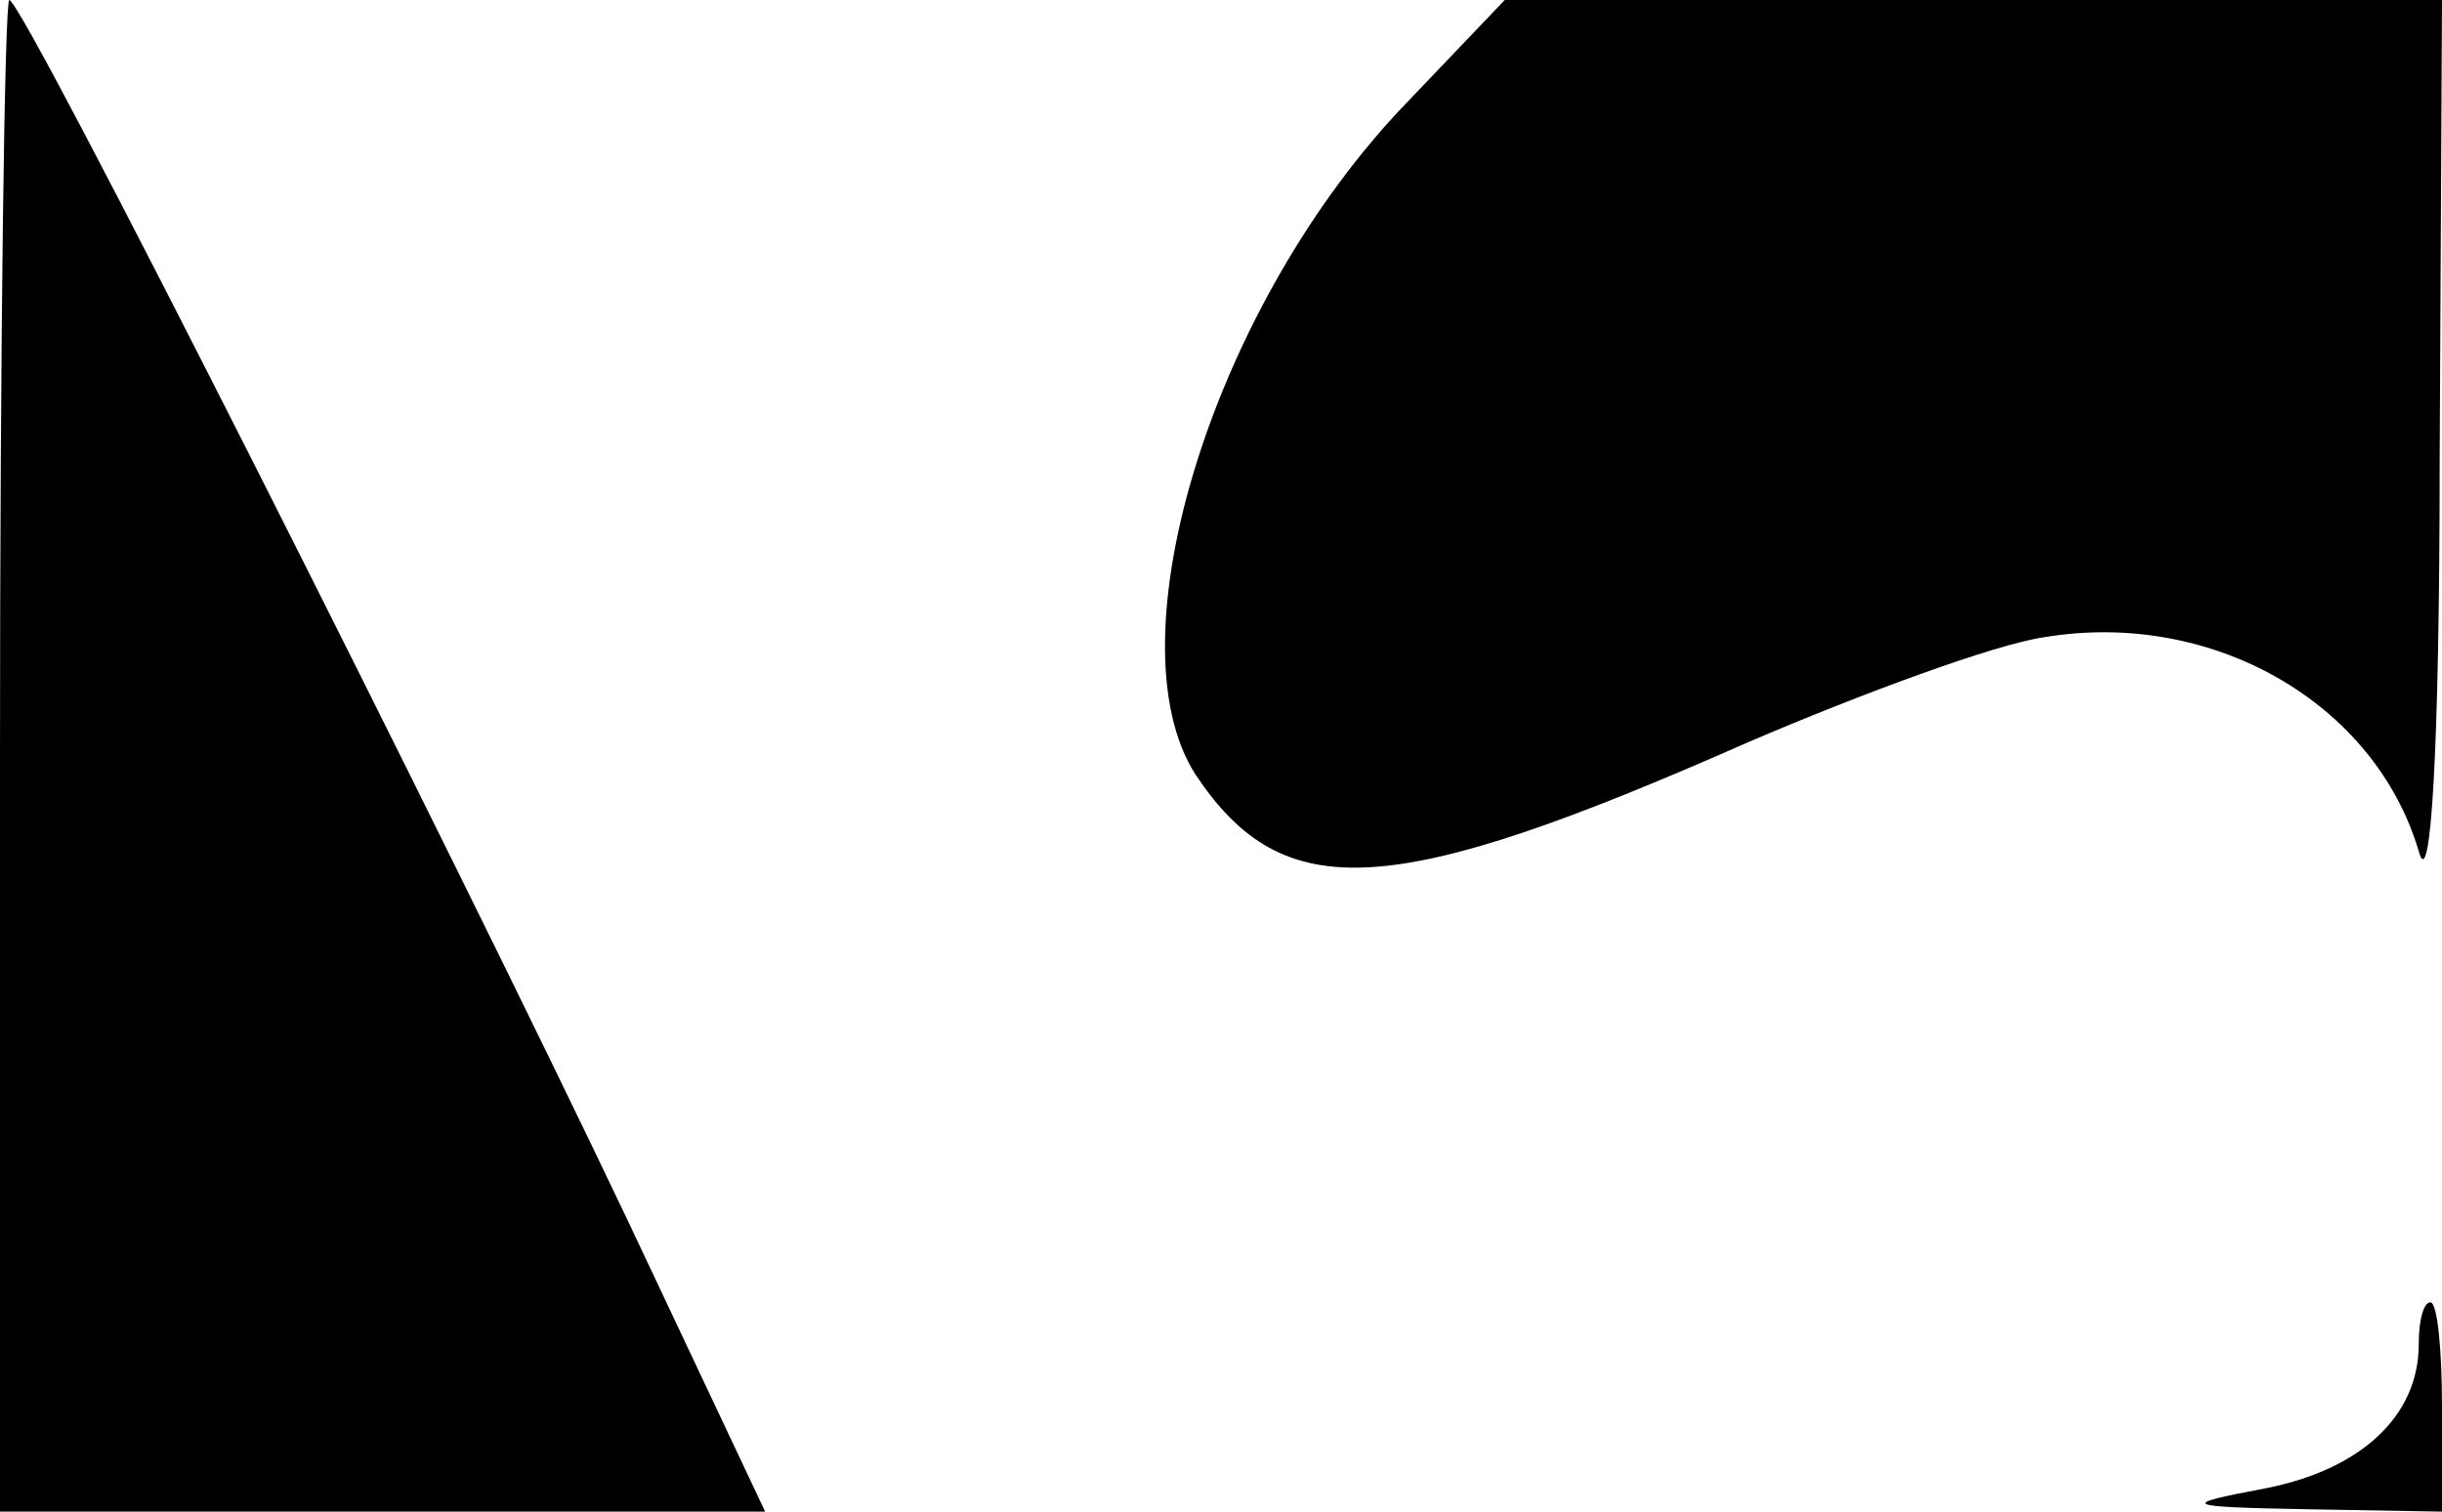 <?xml version="1.0" standalone="no"?>
<!DOCTYPE svg PUBLIC "-//W3C//DTD SVG 20010904//EN"
 "http://www.w3.org/TR/2001/REC-SVG-20010904/DTD/svg10.dtd">
<svg version="1.0" xmlns="http://www.w3.org/2000/svg"
 width="105pt" height="65pt" viewBox="0 0 105 65"
 preserveAspectRatio="xMidYMid meet">

<g transform="translate(0,65) scale(0.1,-0.1)"
fill="#000000" stroke="none">
<path d="M0 325 l0 -325 164 0 165 0 -59 125 c-78 164 -260 525 -266 525 -2 0
-4 -146 -4 -325z"/>
<path d="M605 606 c-83 -86 -128 -231 -91 -289 38 -57 84 -54 238 14 49 21
106 42 127 45 72 12 142 -28 161 -92 5 -19 9 41 9 169 l1 197 -202 0 -201 0
-42 -44z"/>
<path d="M1040 72 c0 -31 -25 -54 -66 -62 -37 -7 -37 -8 19 -9 l57 -1 0 45 c0
25 -2 45 -5 45 -3 0 -5 -8 -5 -18z"/>
</g>
</svg>
